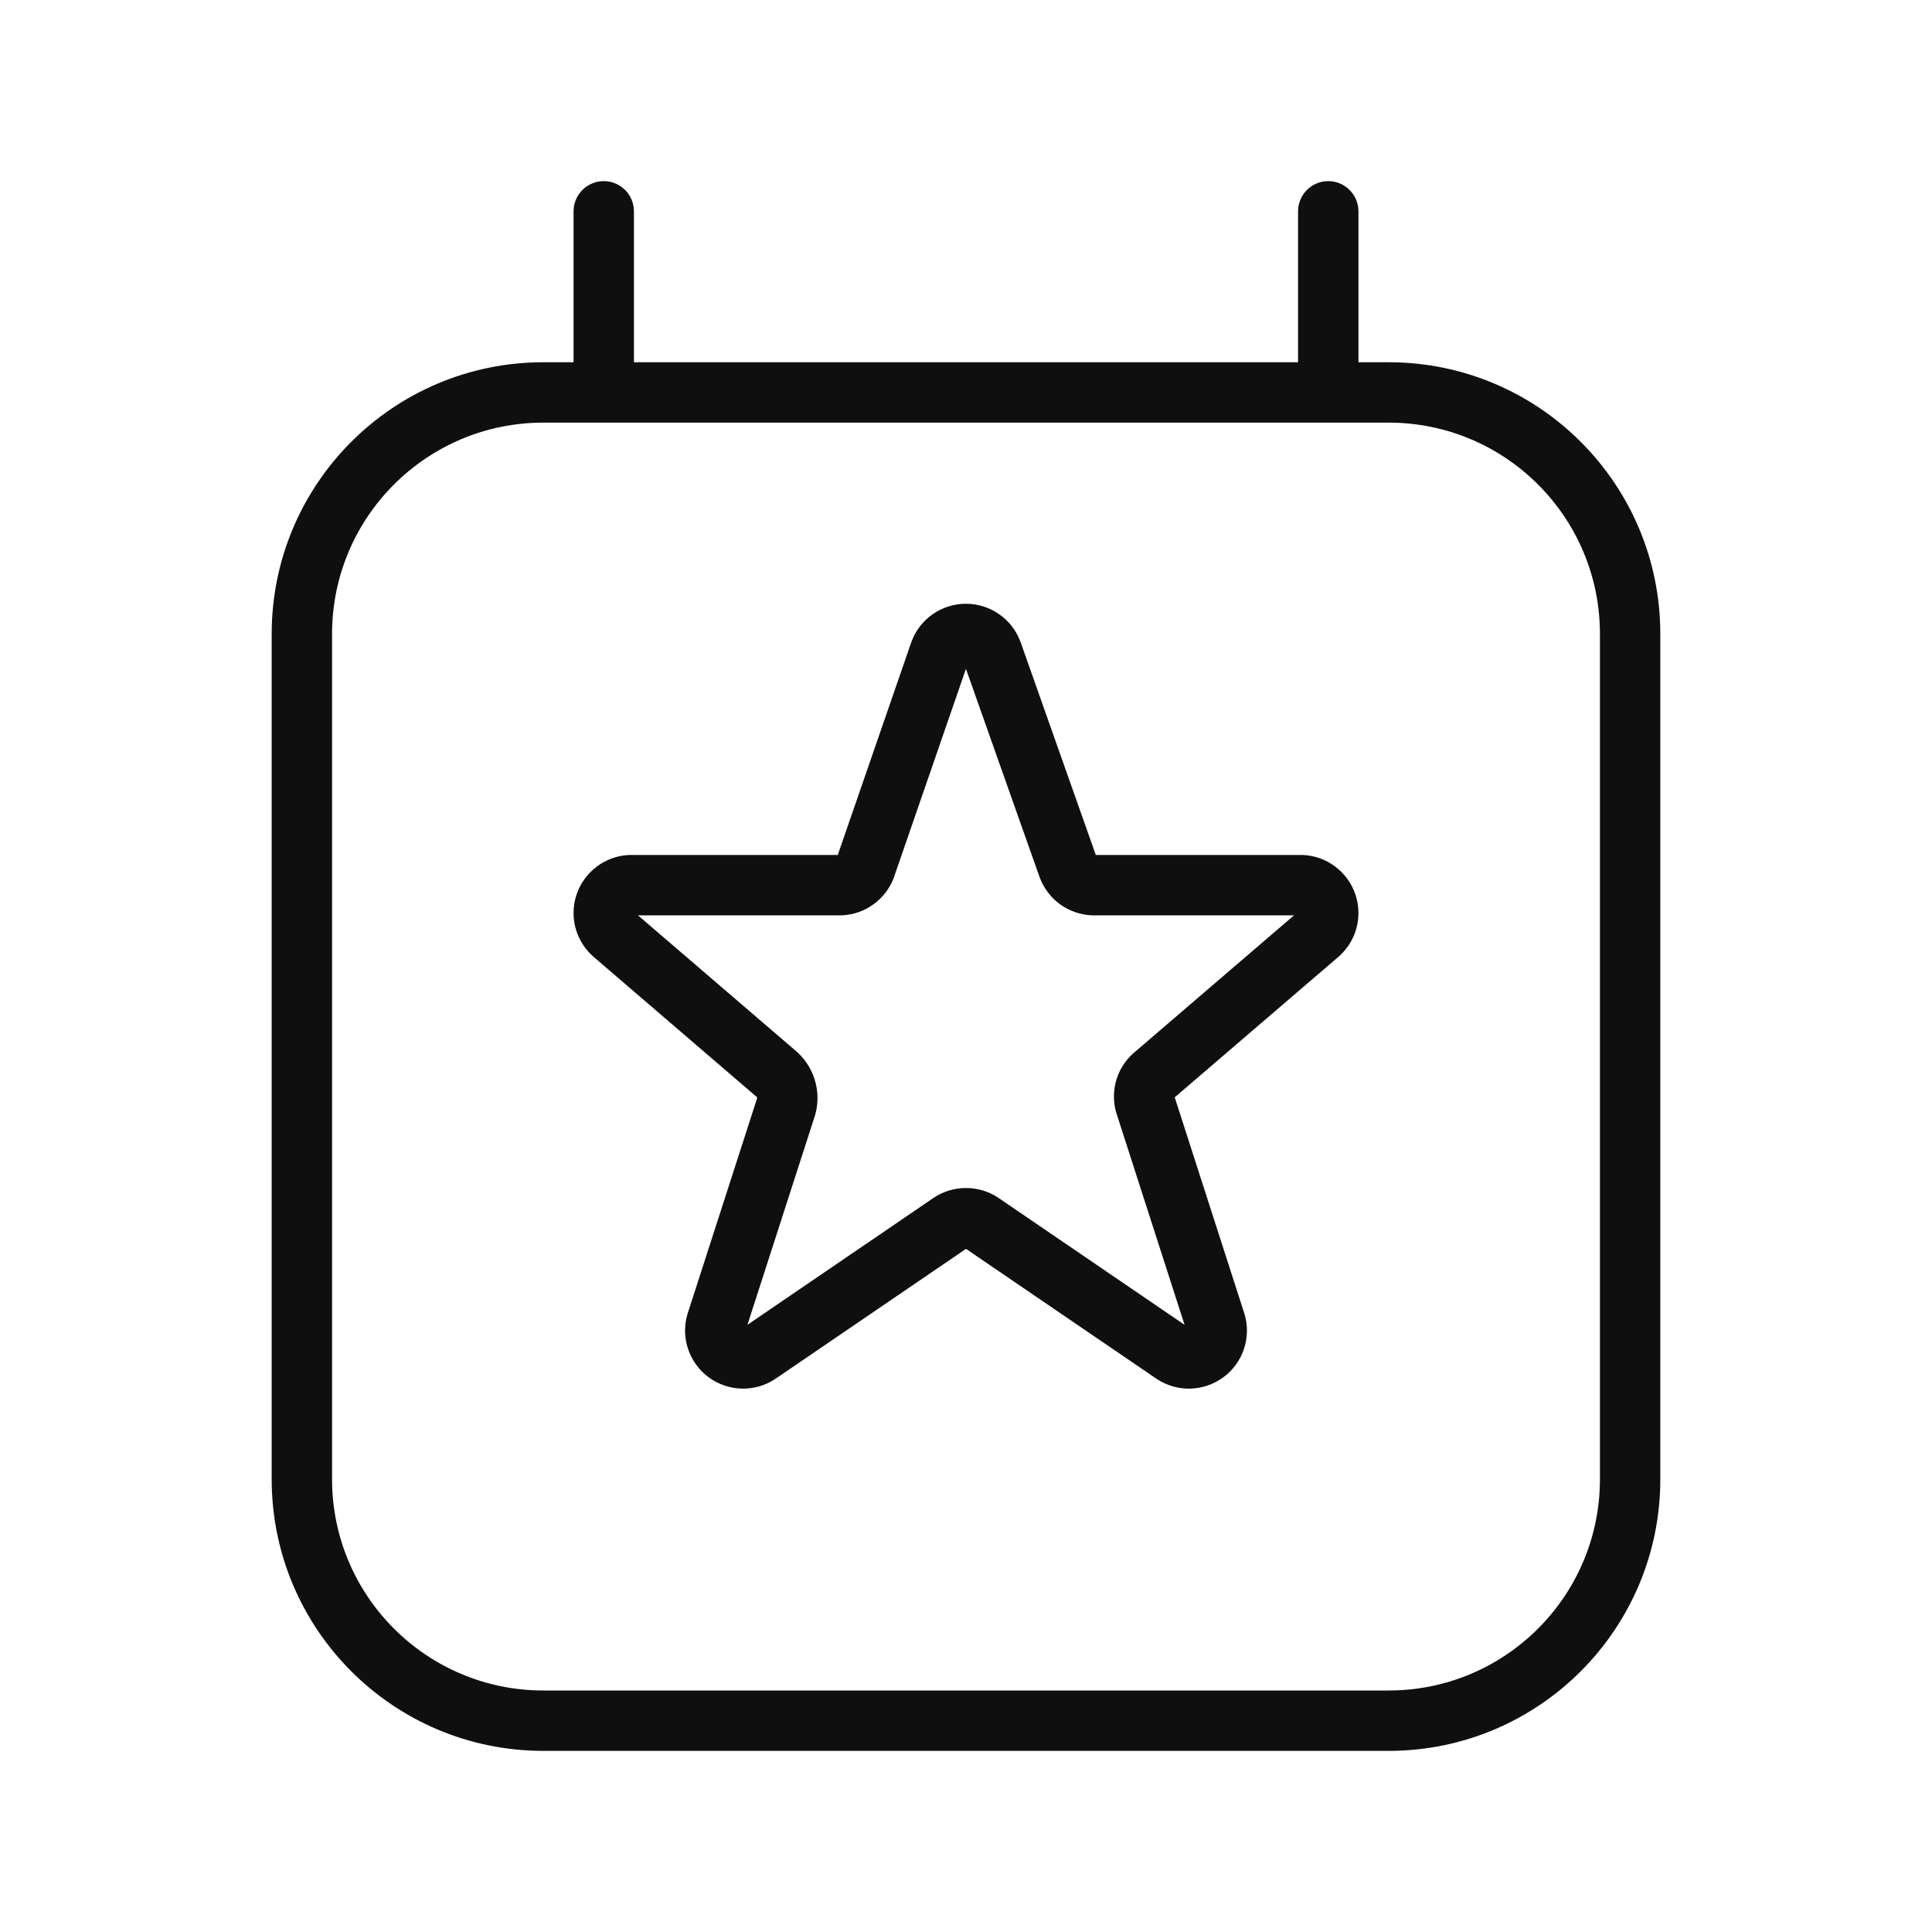 <svg width="32" height="32" viewBox="0 0 32 32" fill="none" xmlns="http://www.w3.org/2000/svg">
<path d="M10.5 3.5C10.5 3.224 10.276 3 10 3C9.724 3 9.5 3.224 9.5 3.5V6H9C6.515 6 4.5 8.015 4.5 10.5V24.5C4.5 26.985 6.515 29 9 29H23C25.485 29 27.5 26.985 27.5 24.5V10.5C27.5 8.015 25.485 6 23 6H22.5V3.5C22.5 3.224 22.276 3 22 3C21.724 3 21.5 3.224 21.5 3.5V6H10.5V3.5ZM23 7C24.933 7 26.5 8.567 26.5 10.5V24.5C26.5 26.433 24.933 28 23 28H9C7.067 28 5.5 26.433 5.5 24.5V10.5C5.5 8.567 7.067 7 9 7H23ZM14.809 14.523L15.999 11.078L17.218 14.526L17.221 14.533C17.287 14.711 17.404 14.866 17.558 14.978C17.712 15.09 17.896 15.153 18.086 15.161L18.096 15.161H21.433L18.807 17.415C18.662 17.532 18.555 17.688 18.497 17.865C18.439 18.046 18.435 18.24 18.486 18.422L18.489 18.431L19.62 21.943L16.538 19.841L16.534 19.838C16.376 19.733 16.19 19.677 16 19.677C15.81 19.677 15.624 19.733 15.466 19.838L15.462 19.841L12.38 21.943L13.499 18.475L13.502 18.466C13.557 18.27 13.553 18.063 13.49 17.869C13.429 17.68 13.313 17.512 13.159 17.387L10.567 15.161H13.933L13.943 15.161C14.133 15.153 14.316 15.089 14.469 14.977C14.623 14.866 14.74 14.711 14.806 14.533L14.809 14.523ZM15.999 10C15.803 10 15.611 10.06 15.449 10.173C15.288 10.285 15.165 10.444 15.097 10.629L15.093 10.639L13.876 14.161H10.433L10.422 14.161C10.226 14.169 10.037 14.237 9.881 14.356C9.724 14.475 9.608 14.638 9.547 14.825C9.486 15.012 9.484 15.213 9.541 15.401C9.597 15.585 9.707 15.748 9.856 15.869L12.522 18.159L12.53 18.165C12.534 18.169 12.537 18.173 12.539 18.178C12.54 18.182 12.541 18.186 12.54 18.19L11.385 21.771L11.382 21.781C11.329 21.97 11.336 22.171 11.401 22.356C11.466 22.541 11.585 22.702 11.744 22.817C11.903 22.932 12.094 22.996 12.29 23C12.485 23.004 12.678 22.948 12.842 22.839L12.846 22.836L16 20.685L19.154 22.836L19.158 22.839C19.322 22.948 19.515 23.004 19.71 23C19.906 22.996 20.097 22.932 20.256 22.817C20.415 22.702 20.535 22.541 20.599 22.356C20.664 22.171 20.671 21.97 20.618 21.781L20.615 21.771L19.457 18.175L22.144 15.869C22.293 15.748 22.403 15.585 22.459 15.401C22.516 15.213 22.514 15.012 22.453 14.825C22.392 14.638 22.276 14.475 22.119 14.356C21.963 14.237 21.774 14.169 21.578 14.161L21.567 14.161H18.15L16.904 10.635L16.901 10.629C16.834 10.444 16.71 10.285 16.549 10.173C16.387 10.06 16.195 10 15.999 10Z" fill="#0F0F0F"/>
</svg>
